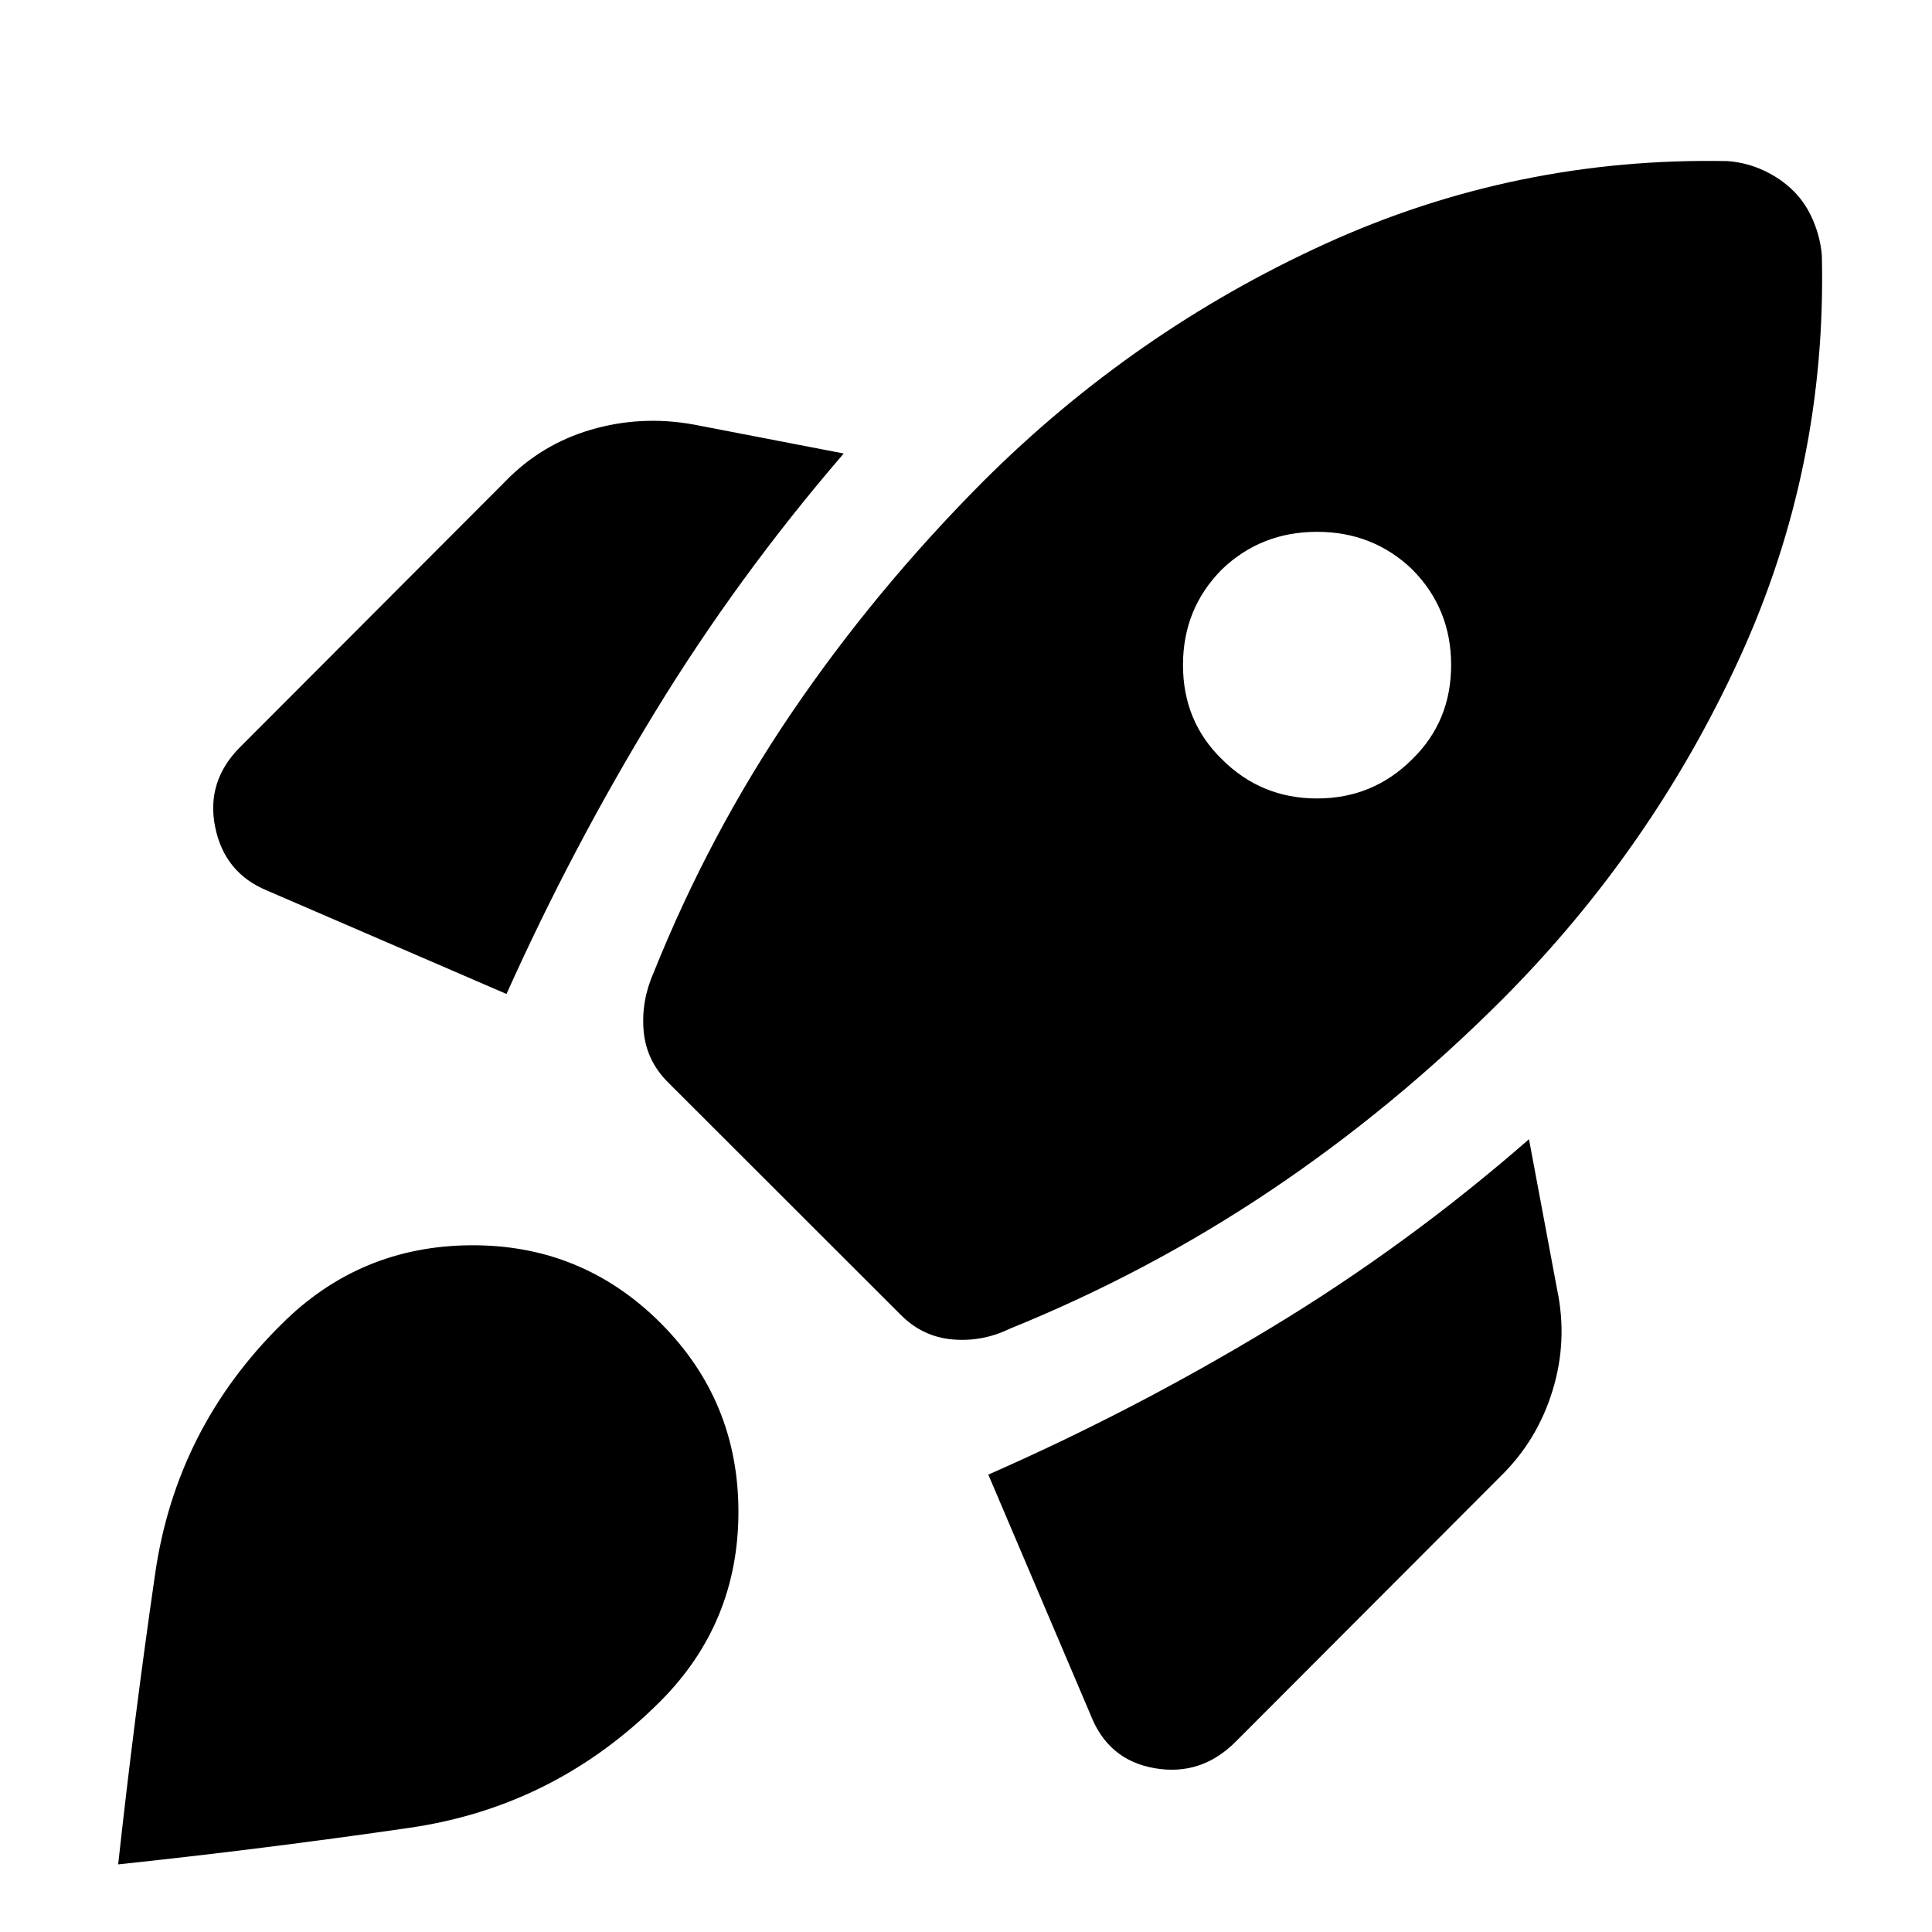 <svg xmlns="http://www.w3.org/2000/svg" height="40" viewBox="0 -960 960 960" width="40"><path d="M251.68-466.1q32.57-72.61 73.8-140.11 41.22-67.49 93.77-128.45l-74.78-14.43q-26.02-4.65-50.84 2.62-24.81 7.27-42.69 25.82L119.35-588.82q-17.04 17.04-12.43 39.81 4.62 22.76 25.73 31.5l119.03 51.41ZM858.4-879.95q-105.28-2.08-200.2 41.25-94.93 43.34-169.64 117.88-53.41 53.65-94.65 114.19-41.24 60.53-69.03 129.69-6.32 14.21-5.07 29.04 1.25 14.83 12.05 25.62l115.83 115.74q10.8 10.79 25.58 12.09 14.78 1.31 28.32-5.25 69.08-27.97 130.16-69.01 61.07-41.03 114.72-94.68 74.31-74.54 117.81-169.43t40.99-200.17q-.67-8.73-4.28-17.32-3.61-8.59-9.69-14.67-6.32-6.32-14.91-10.31t-17.99-4.66ZM607.15-582.74q-19.33-18.83-19.33-46.83 0-28.01 19.33-47.5 19.49-18.67 47.29-18.67 27.79 0 47.28 18.67 19.34 19.49 19.34 47.5 0 28-19.34 46.83-19.49 19.49-47.28 19.49-27.8 0-47.29-19.49ZM491.09-227.27 541.85-108q8.81 22.69 31.99 26.63 23.18 3.95 40.3-13.33l131.59-131.83q18.12-17.72 25.72-42.49 7.61-24.78 2.29-50.13l-14-74.78q-60.05 52.48-128.05 93.62-67.99 41.14-140.6 73.04Zm-351.22-74.72q38.86-38.86 94.04-39.24 55.17-.38 94.19 38.48 38.86 38.79 38.82 94.08-.05 55.29-38.91 94.15-52.26 52.27-124.54 62.75Q131.19-41.28 58.72-33.6q7.92-72.47 18.4-144.63 10.49-72.16 62.75-123.76Z"/></svg>